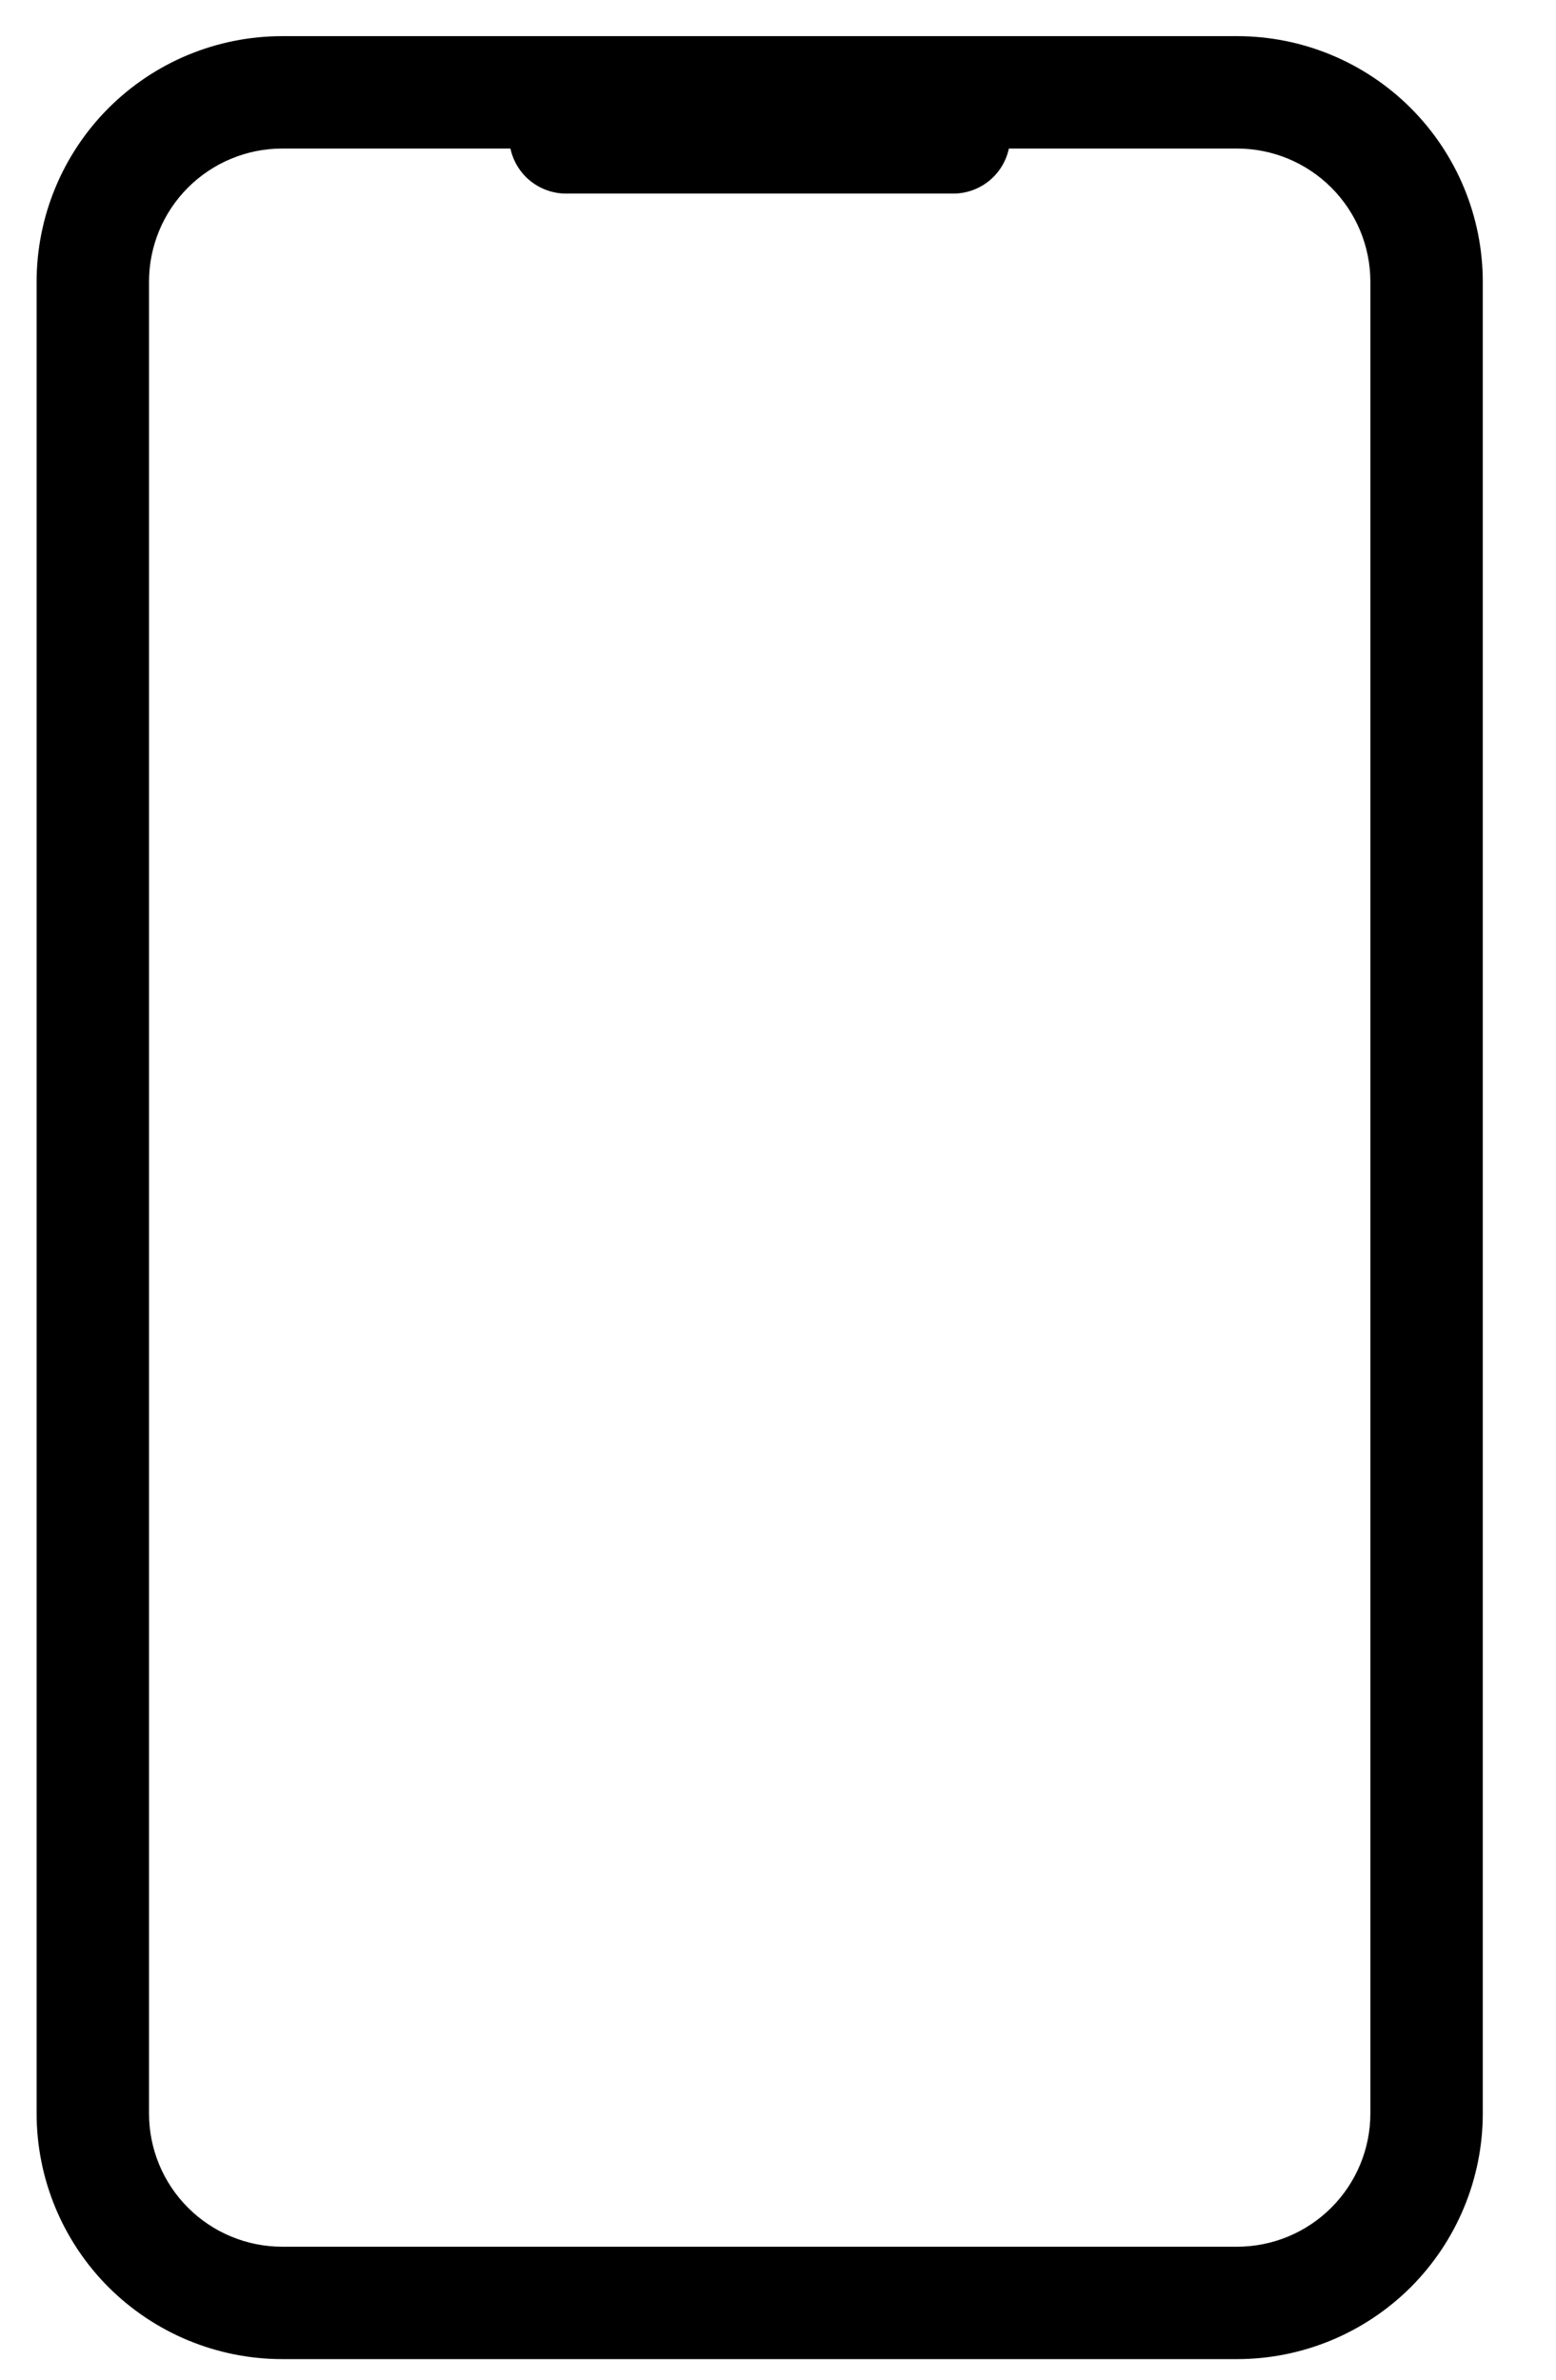 <svg width="17" height="26" viewBox="0 0 17 26" fill="none" xmlns="http://www.w3.org/2000/svg">
<path d="M3.083 25.675H13.516C14.201 25.675 14.858 25.402 15.343 24.918C15.827 24.433 16.1 23.776 16.1 23.091V3.079C16.1 2.394 15.827 1.737 15.343 1.252C14.858 0.767 14.201 0.495 13.516 0.495H3.083C2.398 0.495 1.741 0.767 1.256 1.252C0.772 1.737 0.5 2.394 0.5 3.079V23.091C0.5 23.776 0.772 24.433 1.256 24.918C1.741 25.402 2.398 25.675 3.083 25.675ZM1.983 1.979C2.275 1.687 2.671 1.523 3.083 1.523H13.516C13.928 1.523 14.324 1.687 14.616 1.979C14.908 2.271 15.072 2.666 15.072 3.079V23.091C15.072 23.503 14.908 23.899 14.616 24.191C14.324 24.483 13.928 24.647 13.516 24.647H3.083C2.671 24.647 2.275 24.483 1.983 24.191C1.691 23.899 1.528 23.503 1.528 23.091V3.079C1.528 2.666 1.691 2.271 1.983 1.979Z" fill="black" stroke="black" stroke-width="0.2"/>
<path d="M10.415 2.115H6.184C6.02 2.115 5.862 2.049 5.745 1.933C5.629 1.816 5.563 1.658 5.563 1.494C5.563 1.329 5.629 1.171 5.745 1.054C5.862 0.938 6.02 0.873 6.184 0.873H10.415C10.58 0.873 10.738 0.938 10.854 1.054C10.971 1.171 11.036 1.329 11.036 1.494C11.036 1.658 10.971 1.816 10.854 1.933C10.738 2.049 10.58 2.115 10.415 2.115Z" fill="black"/>
</svg>
